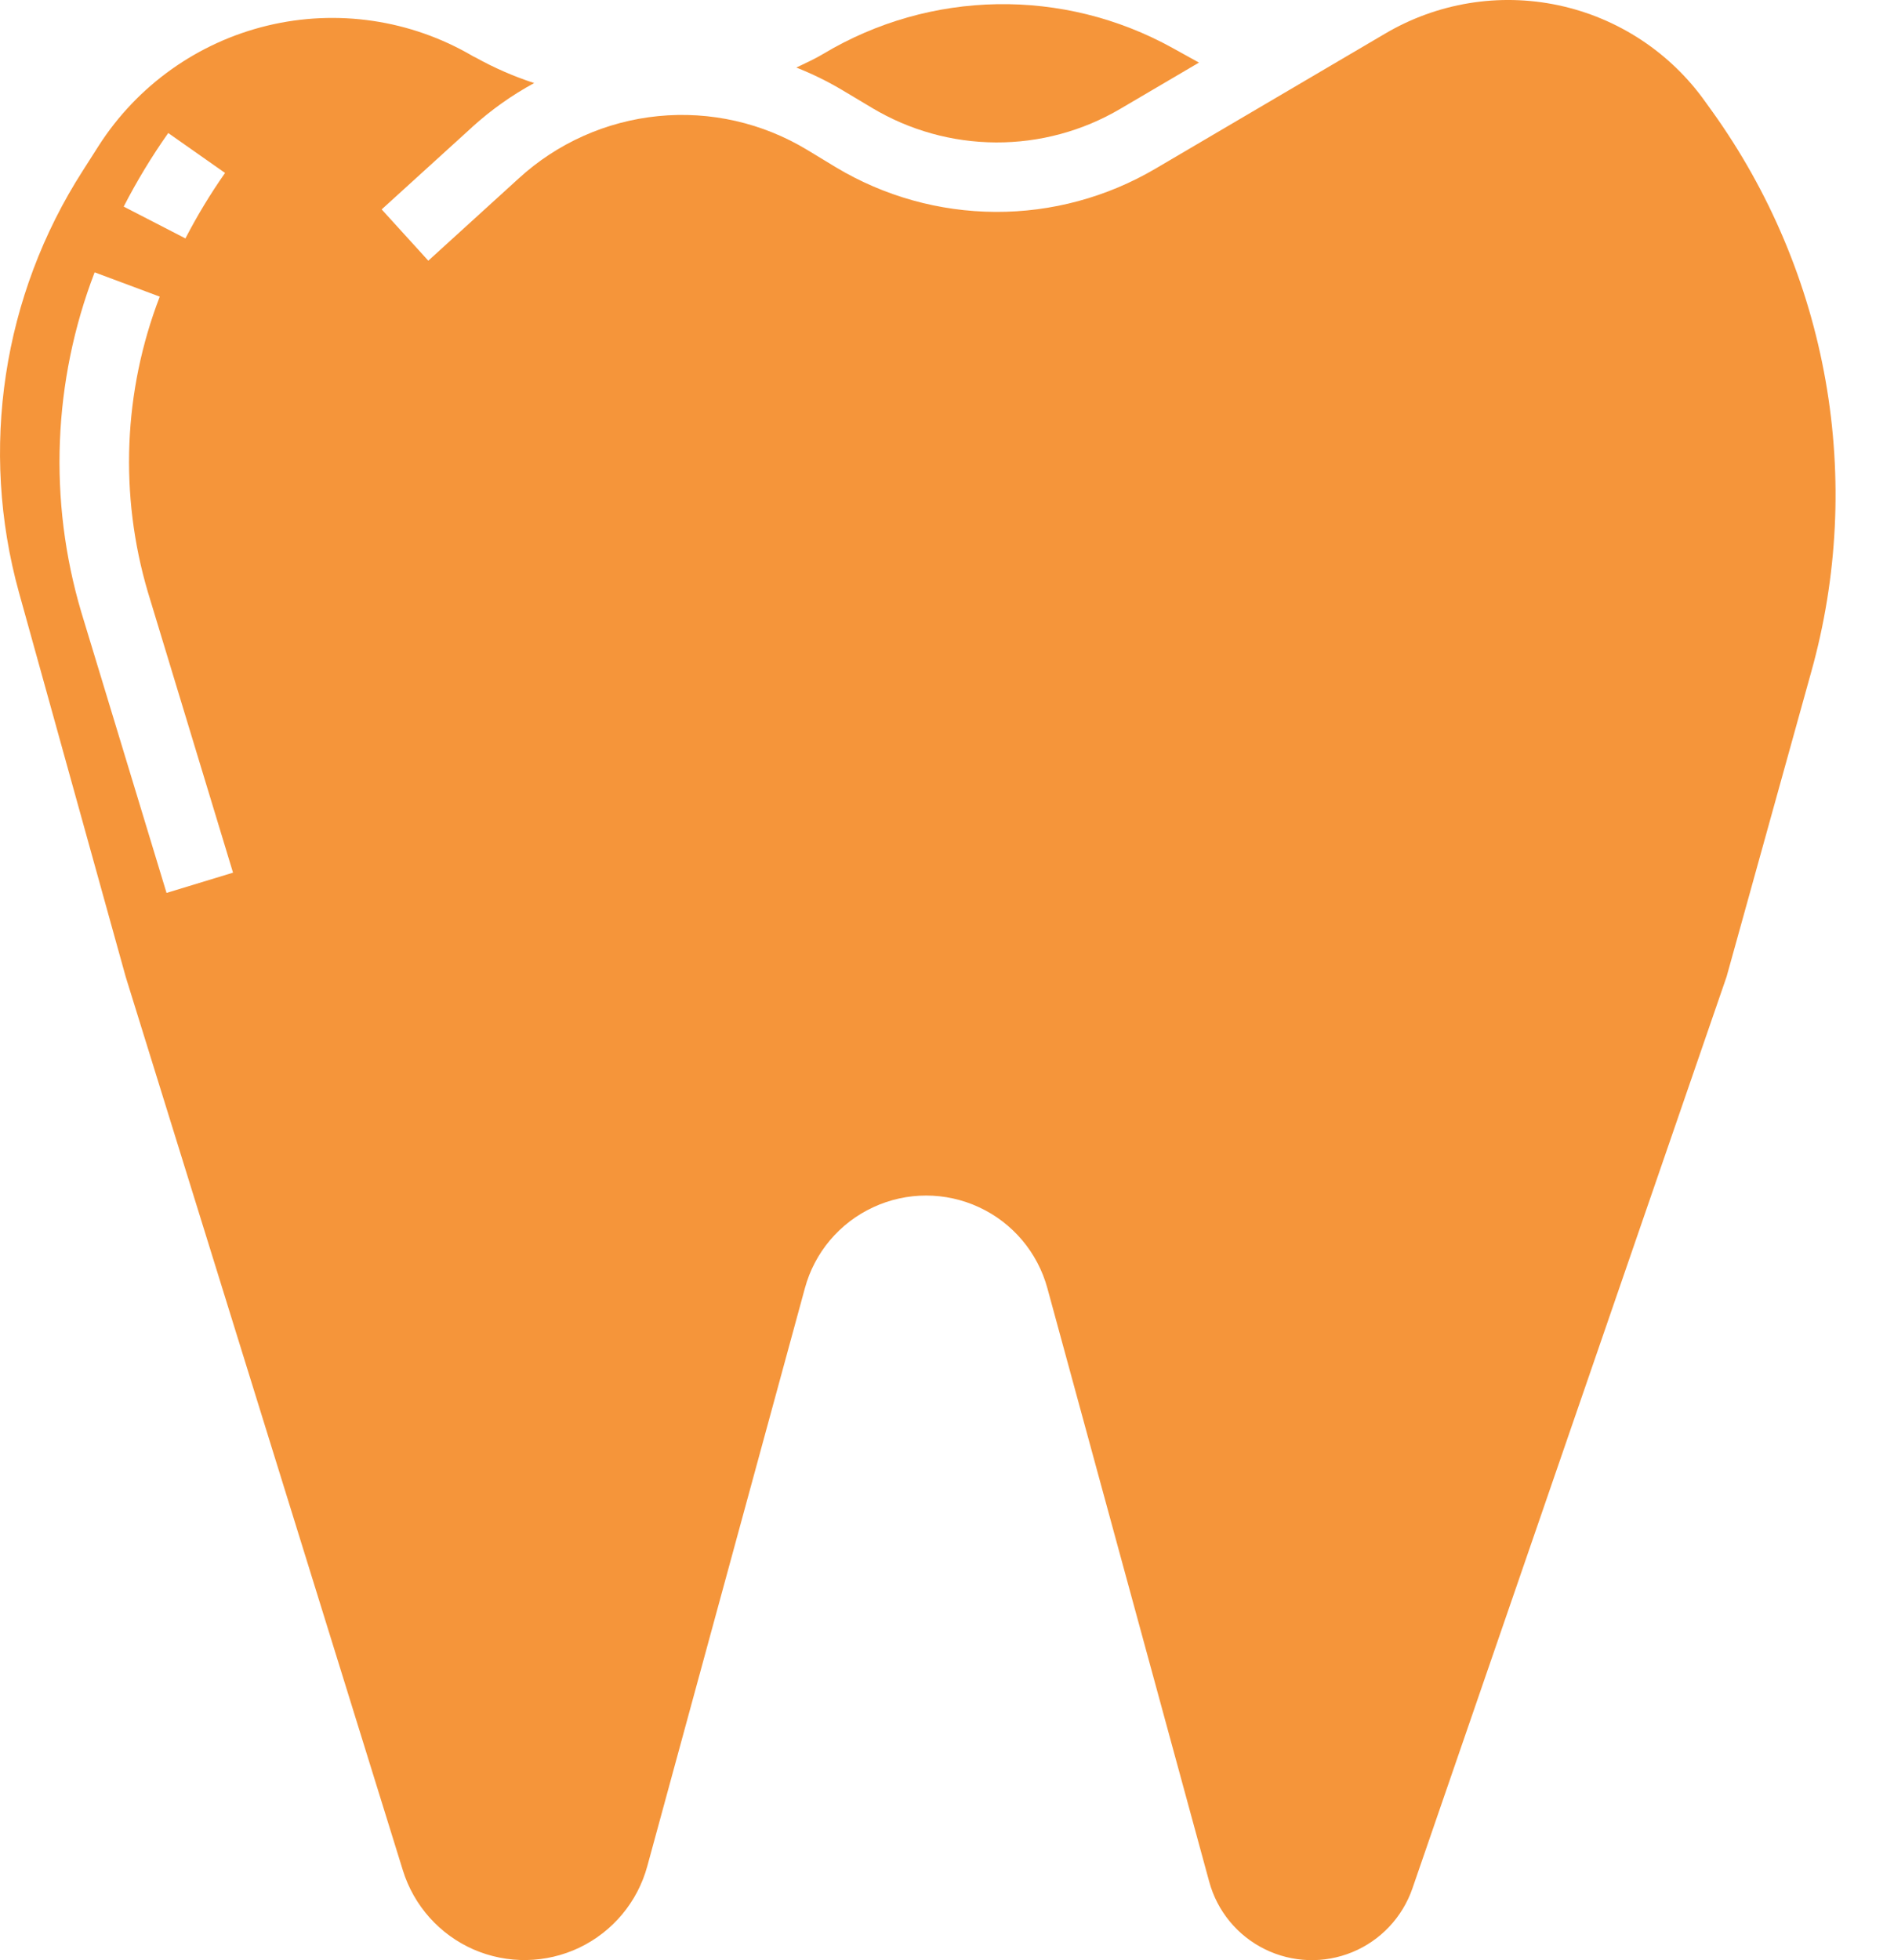 <svg width="29" height="30" viewBox="0 0 29 30" fill="none" xmlns="http://www.w3.org/2000/svg">
<g id="Group 1000005811">
<path id="Vector" d="M13.35 1.65C13.924 1.994 14.58 2.177 15.249 2.18C15.918 2.183 16.576 2.006 17.153 1.666L18.358 0.958L17.953 0.734C16.281 -0.192 14.243 -0.157 12.603 0.826C12.471 0.905 12.332 0.967 12.193 1.034C12.441 1.132 12.681 1.25 12.91 1.387L13.35 1.65Z" fill="#F5953A"/>
<path id="Vector_2" d="M26.219 1.708L26.116 1.565C25.579 0.805 24.774 0.275 23.863 0.081C22.952 -0.113 22.002 0.044 21.201 0.519L17.691 2.582C16.949 3.018 16.103 3.247 15.243 3.243C14.382 3.239 13.539 3.004 12.8 2.561L12.361 2.295C11.676 1.88 10.875 1.698 10.078 1.777C9.281 1.856 8.531 2.191 7.941 2.732L6.558 3.99L5.844 3.205L7.227 1.948V1.947C7.516 1.685 7.836 1.457 8.179 1.271C7.867 1.17 7.566 1.038 7.28 0.879C7.263 0.872 7.247 0.863 7.231 0.854C6.284 0.301 5.161 0.136 4.095 0.392C3.028 0.649 2.103 1.308 1.511 2.231L1.268 2.612H1.268C0.039 4.526 -0.317 6.873 0.29 9.066L1.925 14.951L6.169 28.627C6.337 29.168 6.732 29.609 7.25 29.836C7.769 30.062 8.361 30.052 8.872 29.808C9.383 29.563 9.762 29.109 9.911 28.562L12.324 19.716H12.324C12.472 19.169 12.855 18.715 13.37 18.477C13.883 18.238 14.477 18.238 14.991 18.477C15.505 18.715 15.888 19.169 16.037 19.716L18.515 28.8C18.638 29.251 18.948 29.627 19.368 29.833C19.787 30.039 20.275 30.055 20.707 29.877C21.139 29.699 21.473 29.344 21.626 28.903L26.437 14.947L27.732 10.286C28.139 8.834 28.214 7.309 27.952 5.824C27.69 4.34 27.097 2.933 26.219 1.708ZM2.576 2.036L3.446 2.647H3.446C3.221 2.967 3.019 3.302 2.839 3.649L1.894 3.162C2.095 2.771 2.323 2.395 2.576 2.036ZM2.55 13.666L1.245 9.37C0.738 7.661 0.81 5.832 1.449 4.168L2.446 4.54C1.889 5.986 1.825 7.575 2.264 9.061L3.568 13.356L2.55 13.666Z" fill="#F5953A"/>
</g>
</svg>
